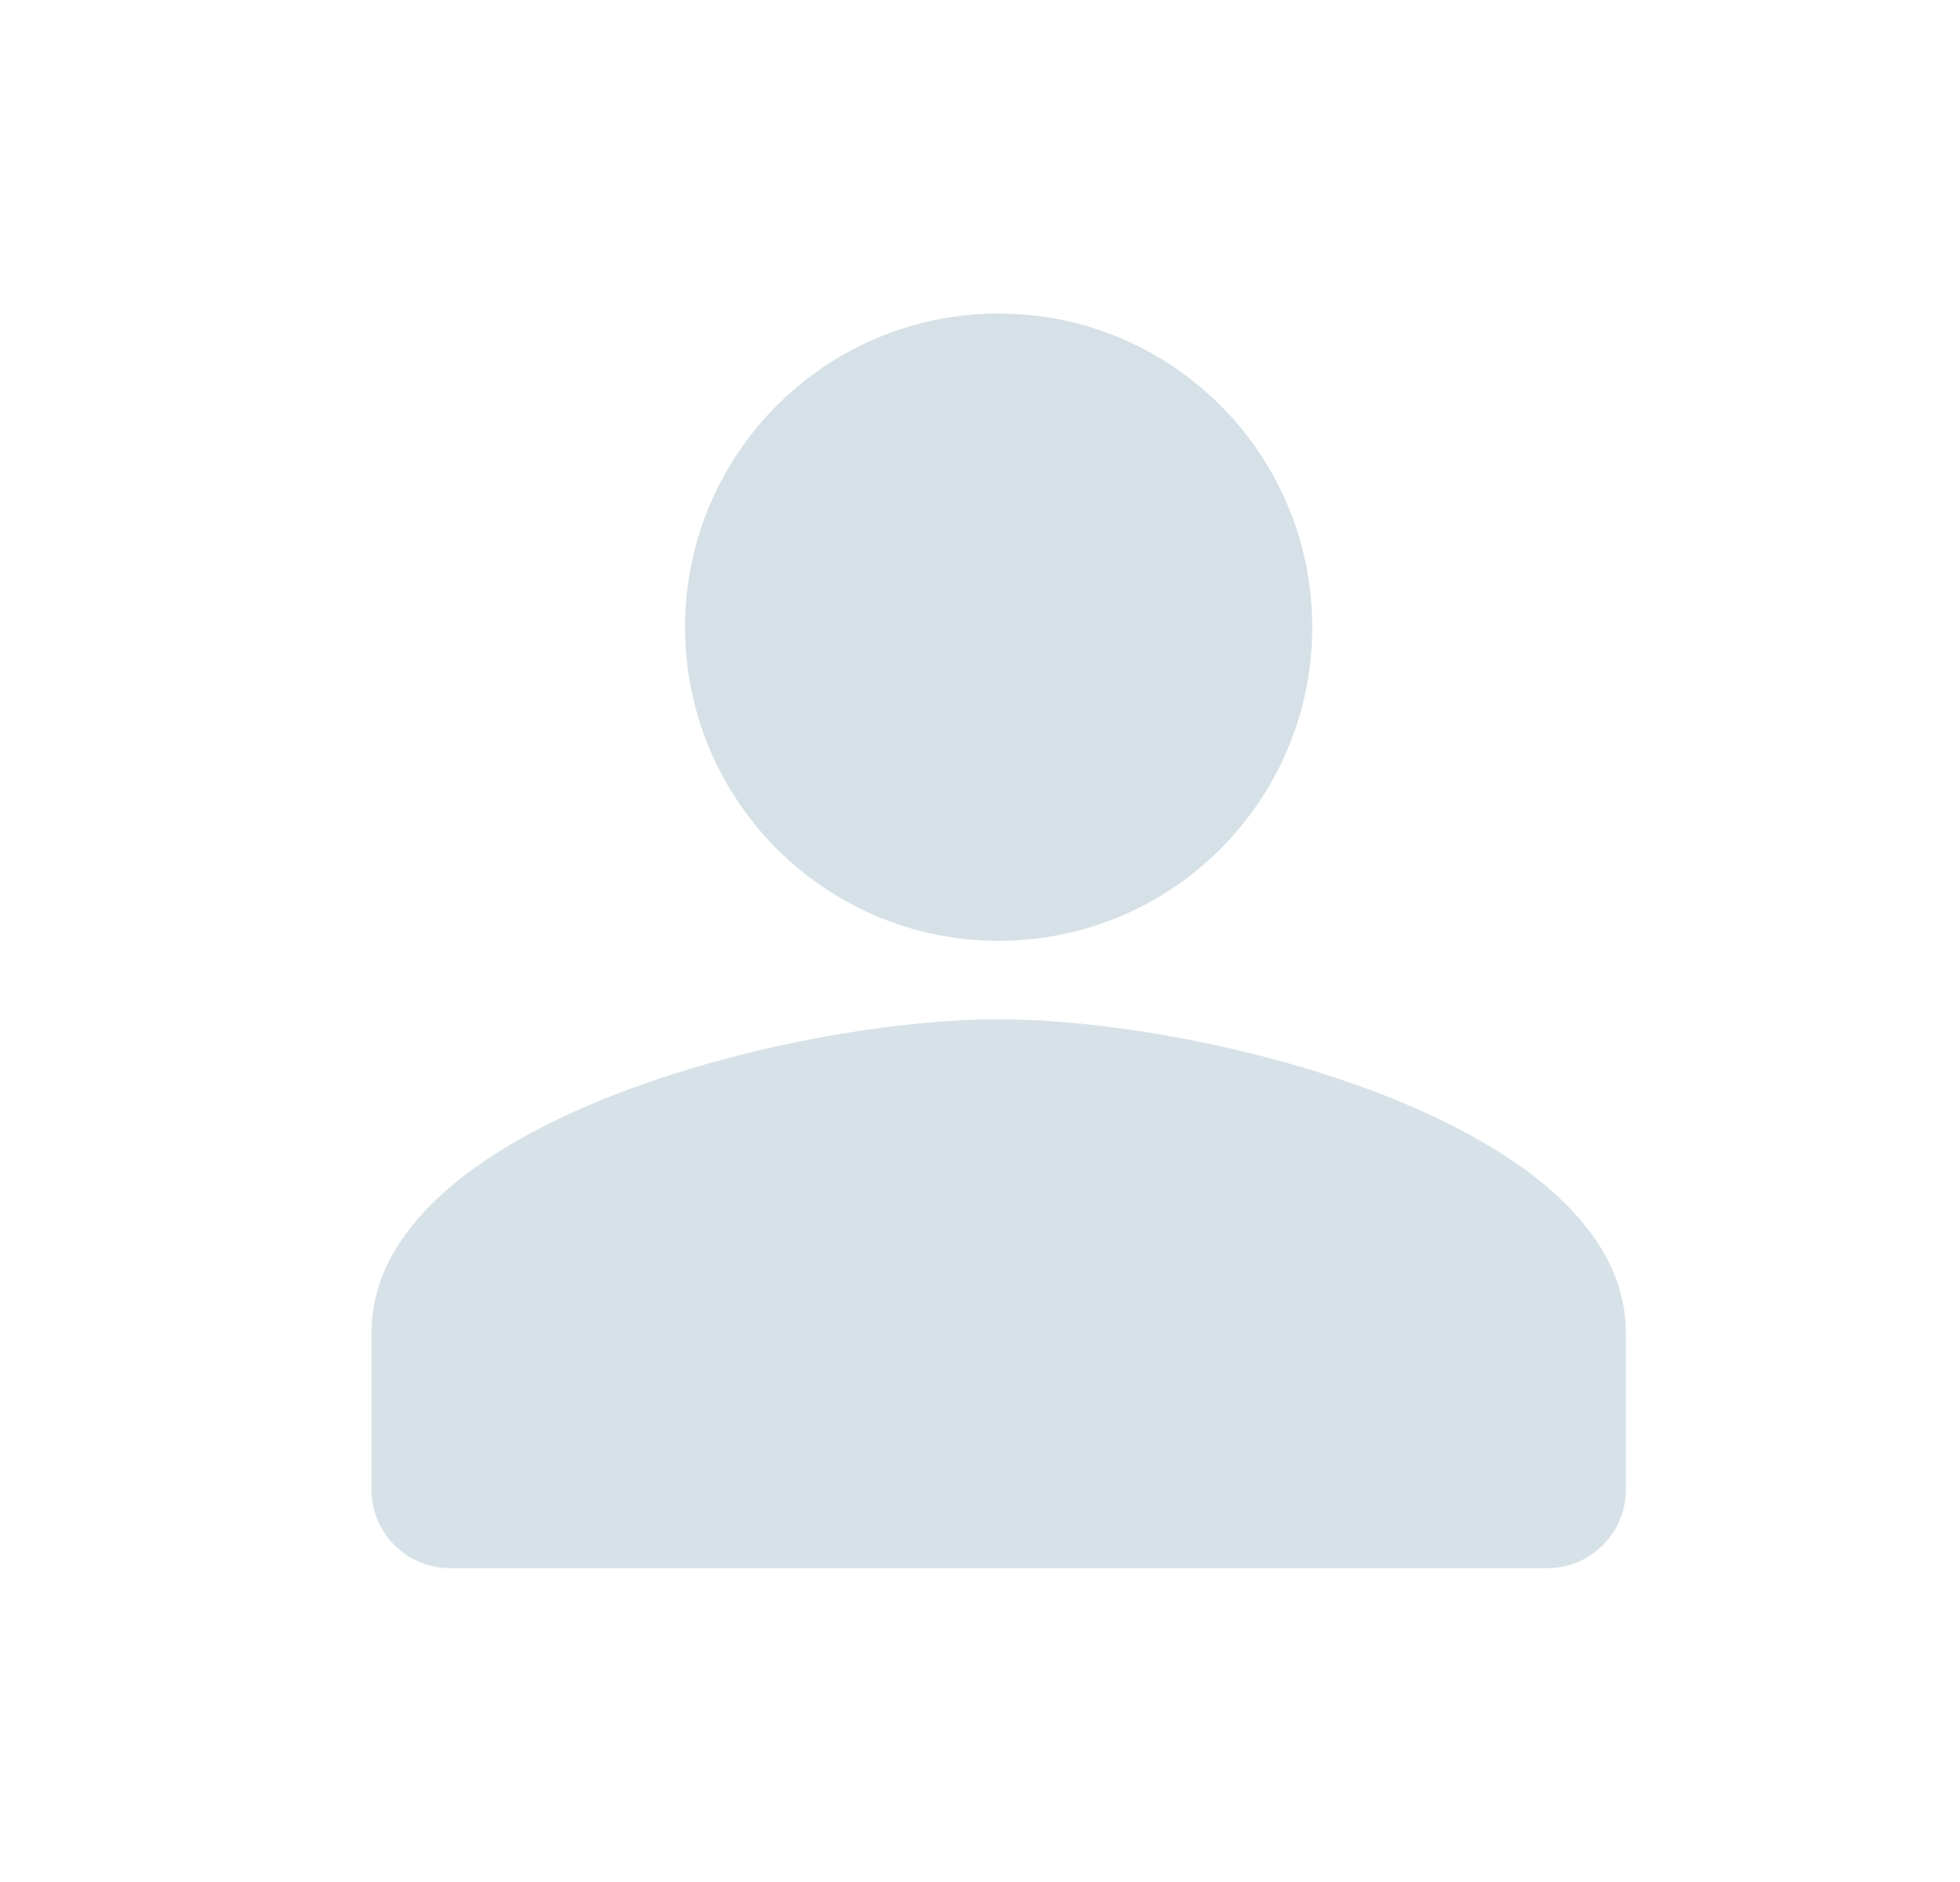 <svg width="25" height="24" viewBox="0 0 25 24" fill="none" xmlns="http://www.w3.org/2000/svg">
<path d="M12.738 11.998C14.947 11.998 16.738 10.207 16.738 7.998C16.738 5.789 14.947 3.998 12.738 3.998C10.529 3.998 8.738 5.789 8.738 7.998C8.738 10.207 10.529 11.998 12.738 11.998Z" fill="#D6E1E7"/>
<path fill-rule="evenodd" clip-rule="evenodd" d="M12.738 12.998C10.068 12.998 4.738 14.338 4.738 16.998V18.998C4.738 19.548 5.188 19.998 5.738 19.998H19.738C20.288 19.998 20.738 19.548 20.738 18.998V16.998C20.738 14.338 15.408 12.998 12.738 12.998Z" fill="#D7E2E8"/>
</svg>
